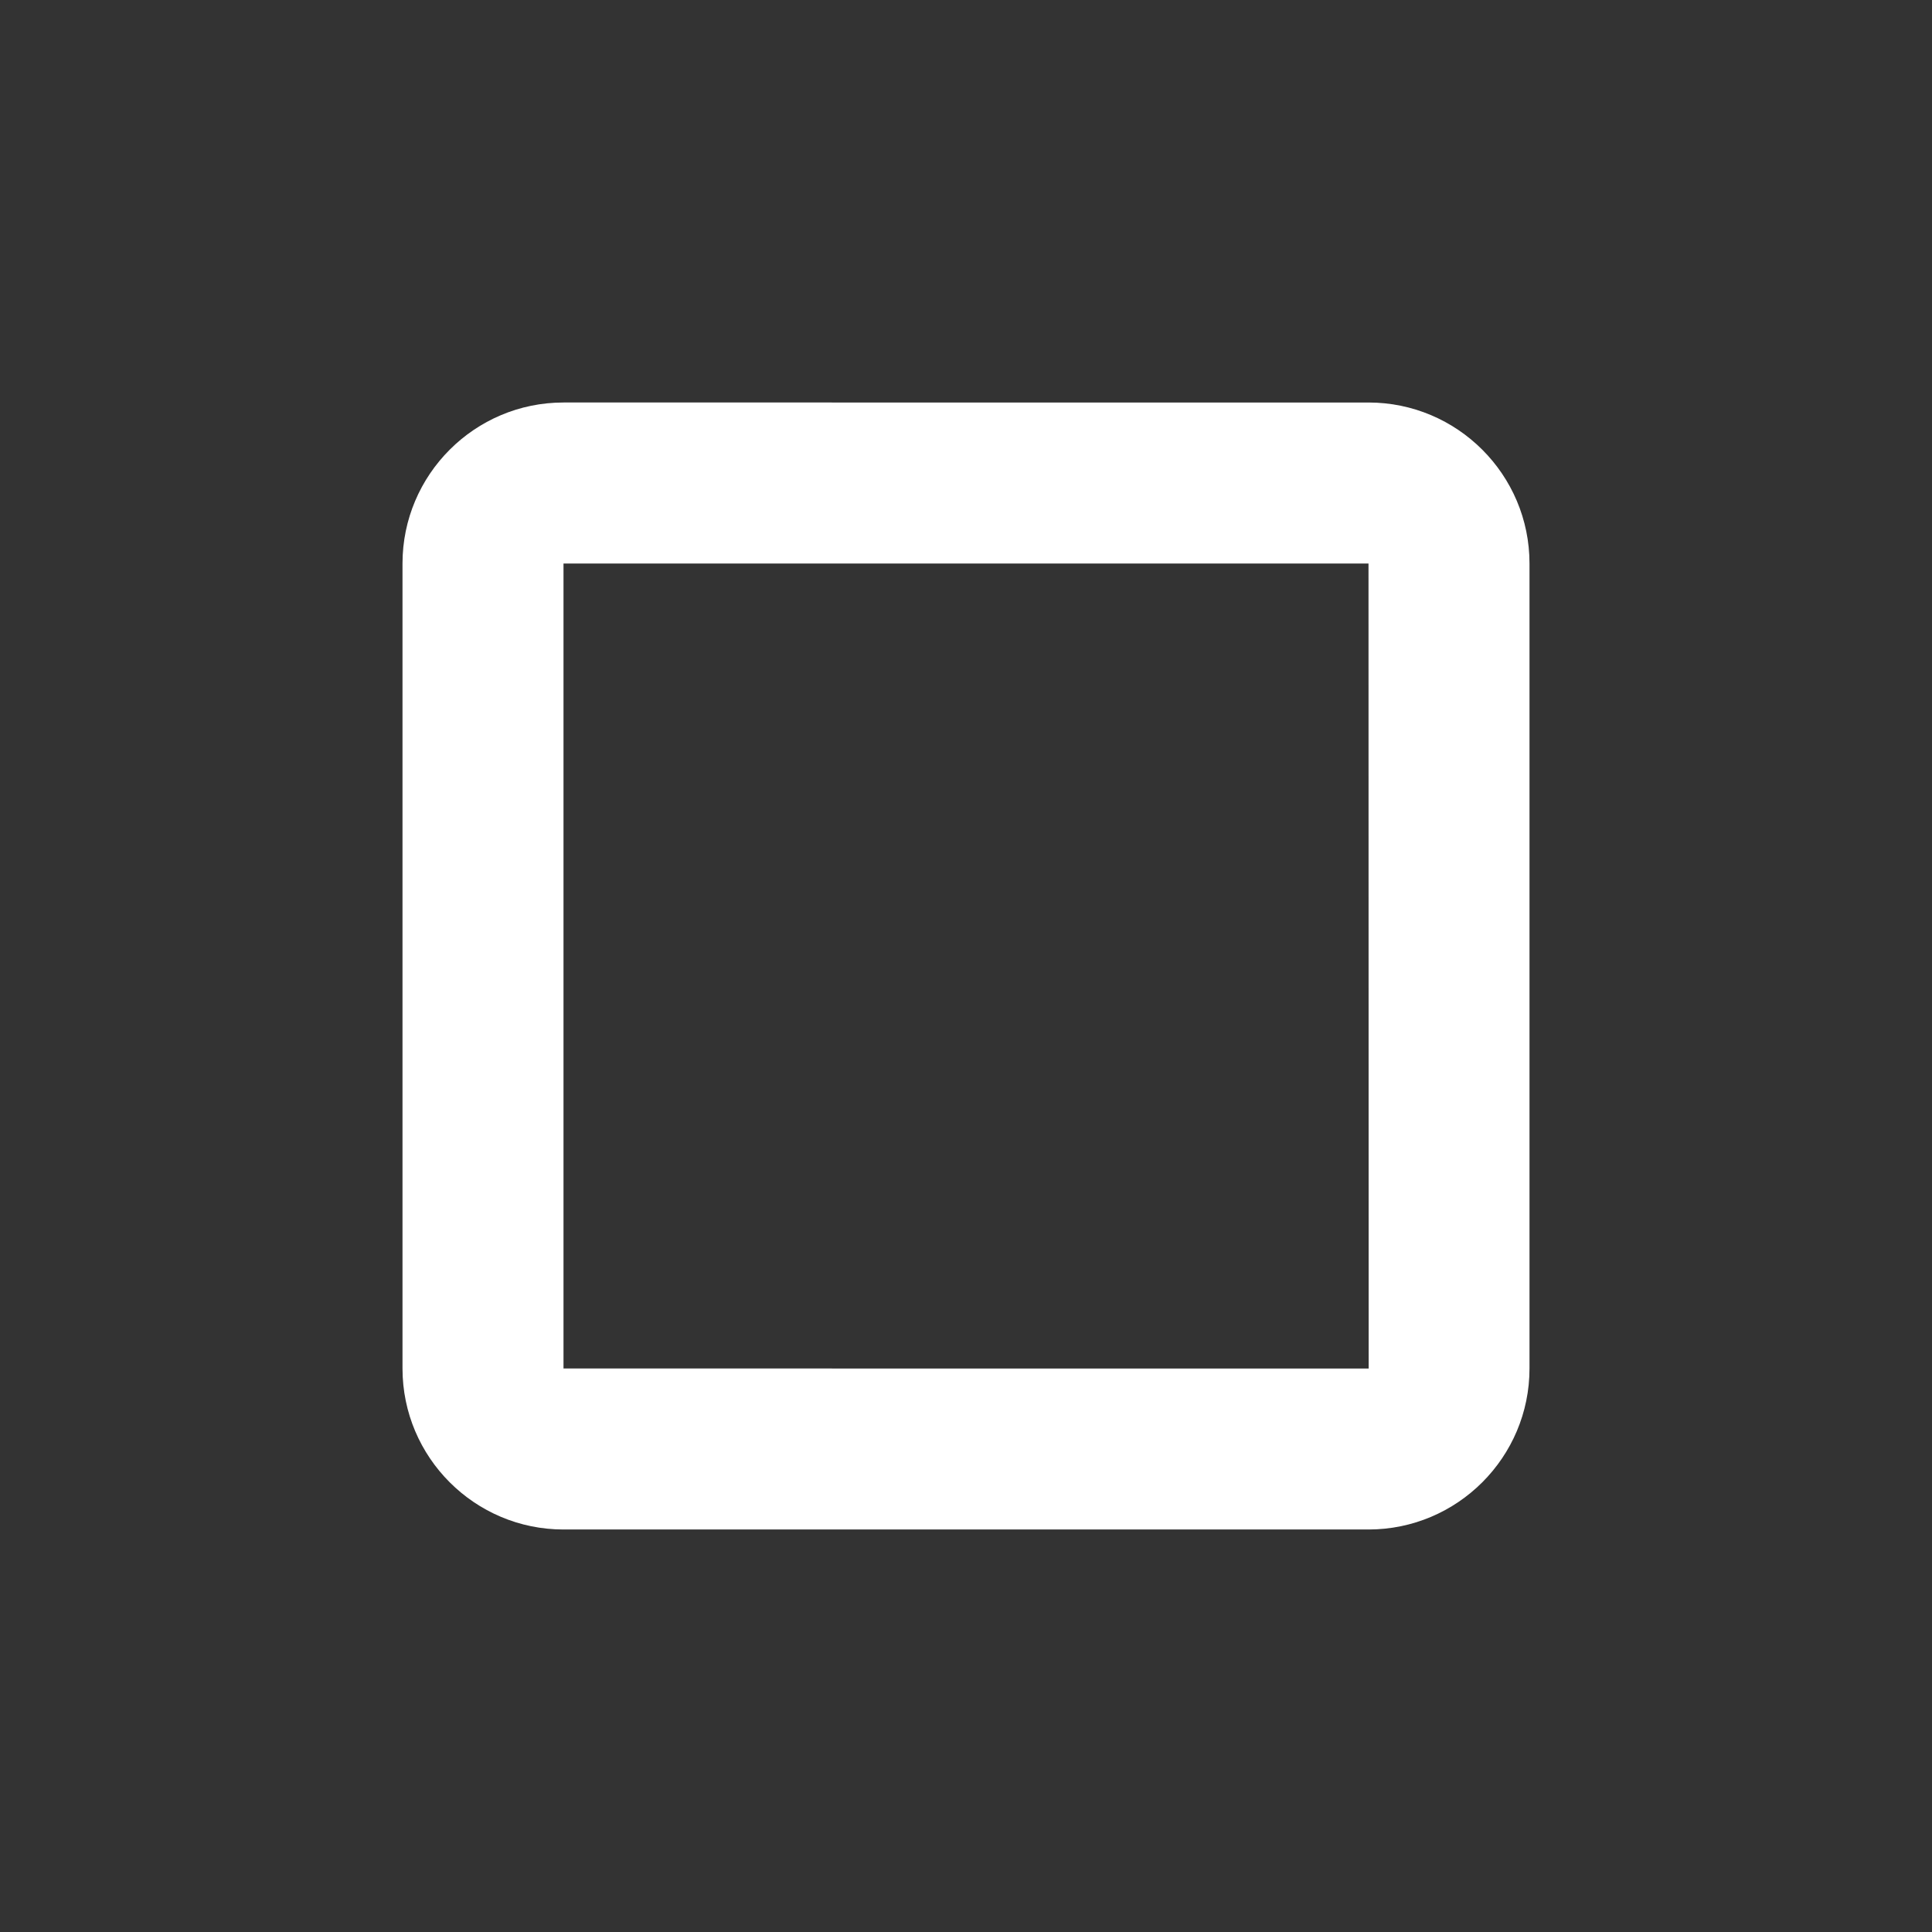 <svg xmlns="http://www.w3.org/2000/svg" width="24" height="24" style="fill: rgba(255,255,255,1);transform: ;msFilter:;"><rect width="100%" height="100%" fill="#333333" stroke="none"/><path d="M7 5c-1.103 0-2 .897-2 2v10c0 1.103.897 2 2 2h10c1.103 0 2-.897 2-2V7c0-1.103-.897-2-2-2H7zm0 12V7h10l.002 10H7z"></path></svg>